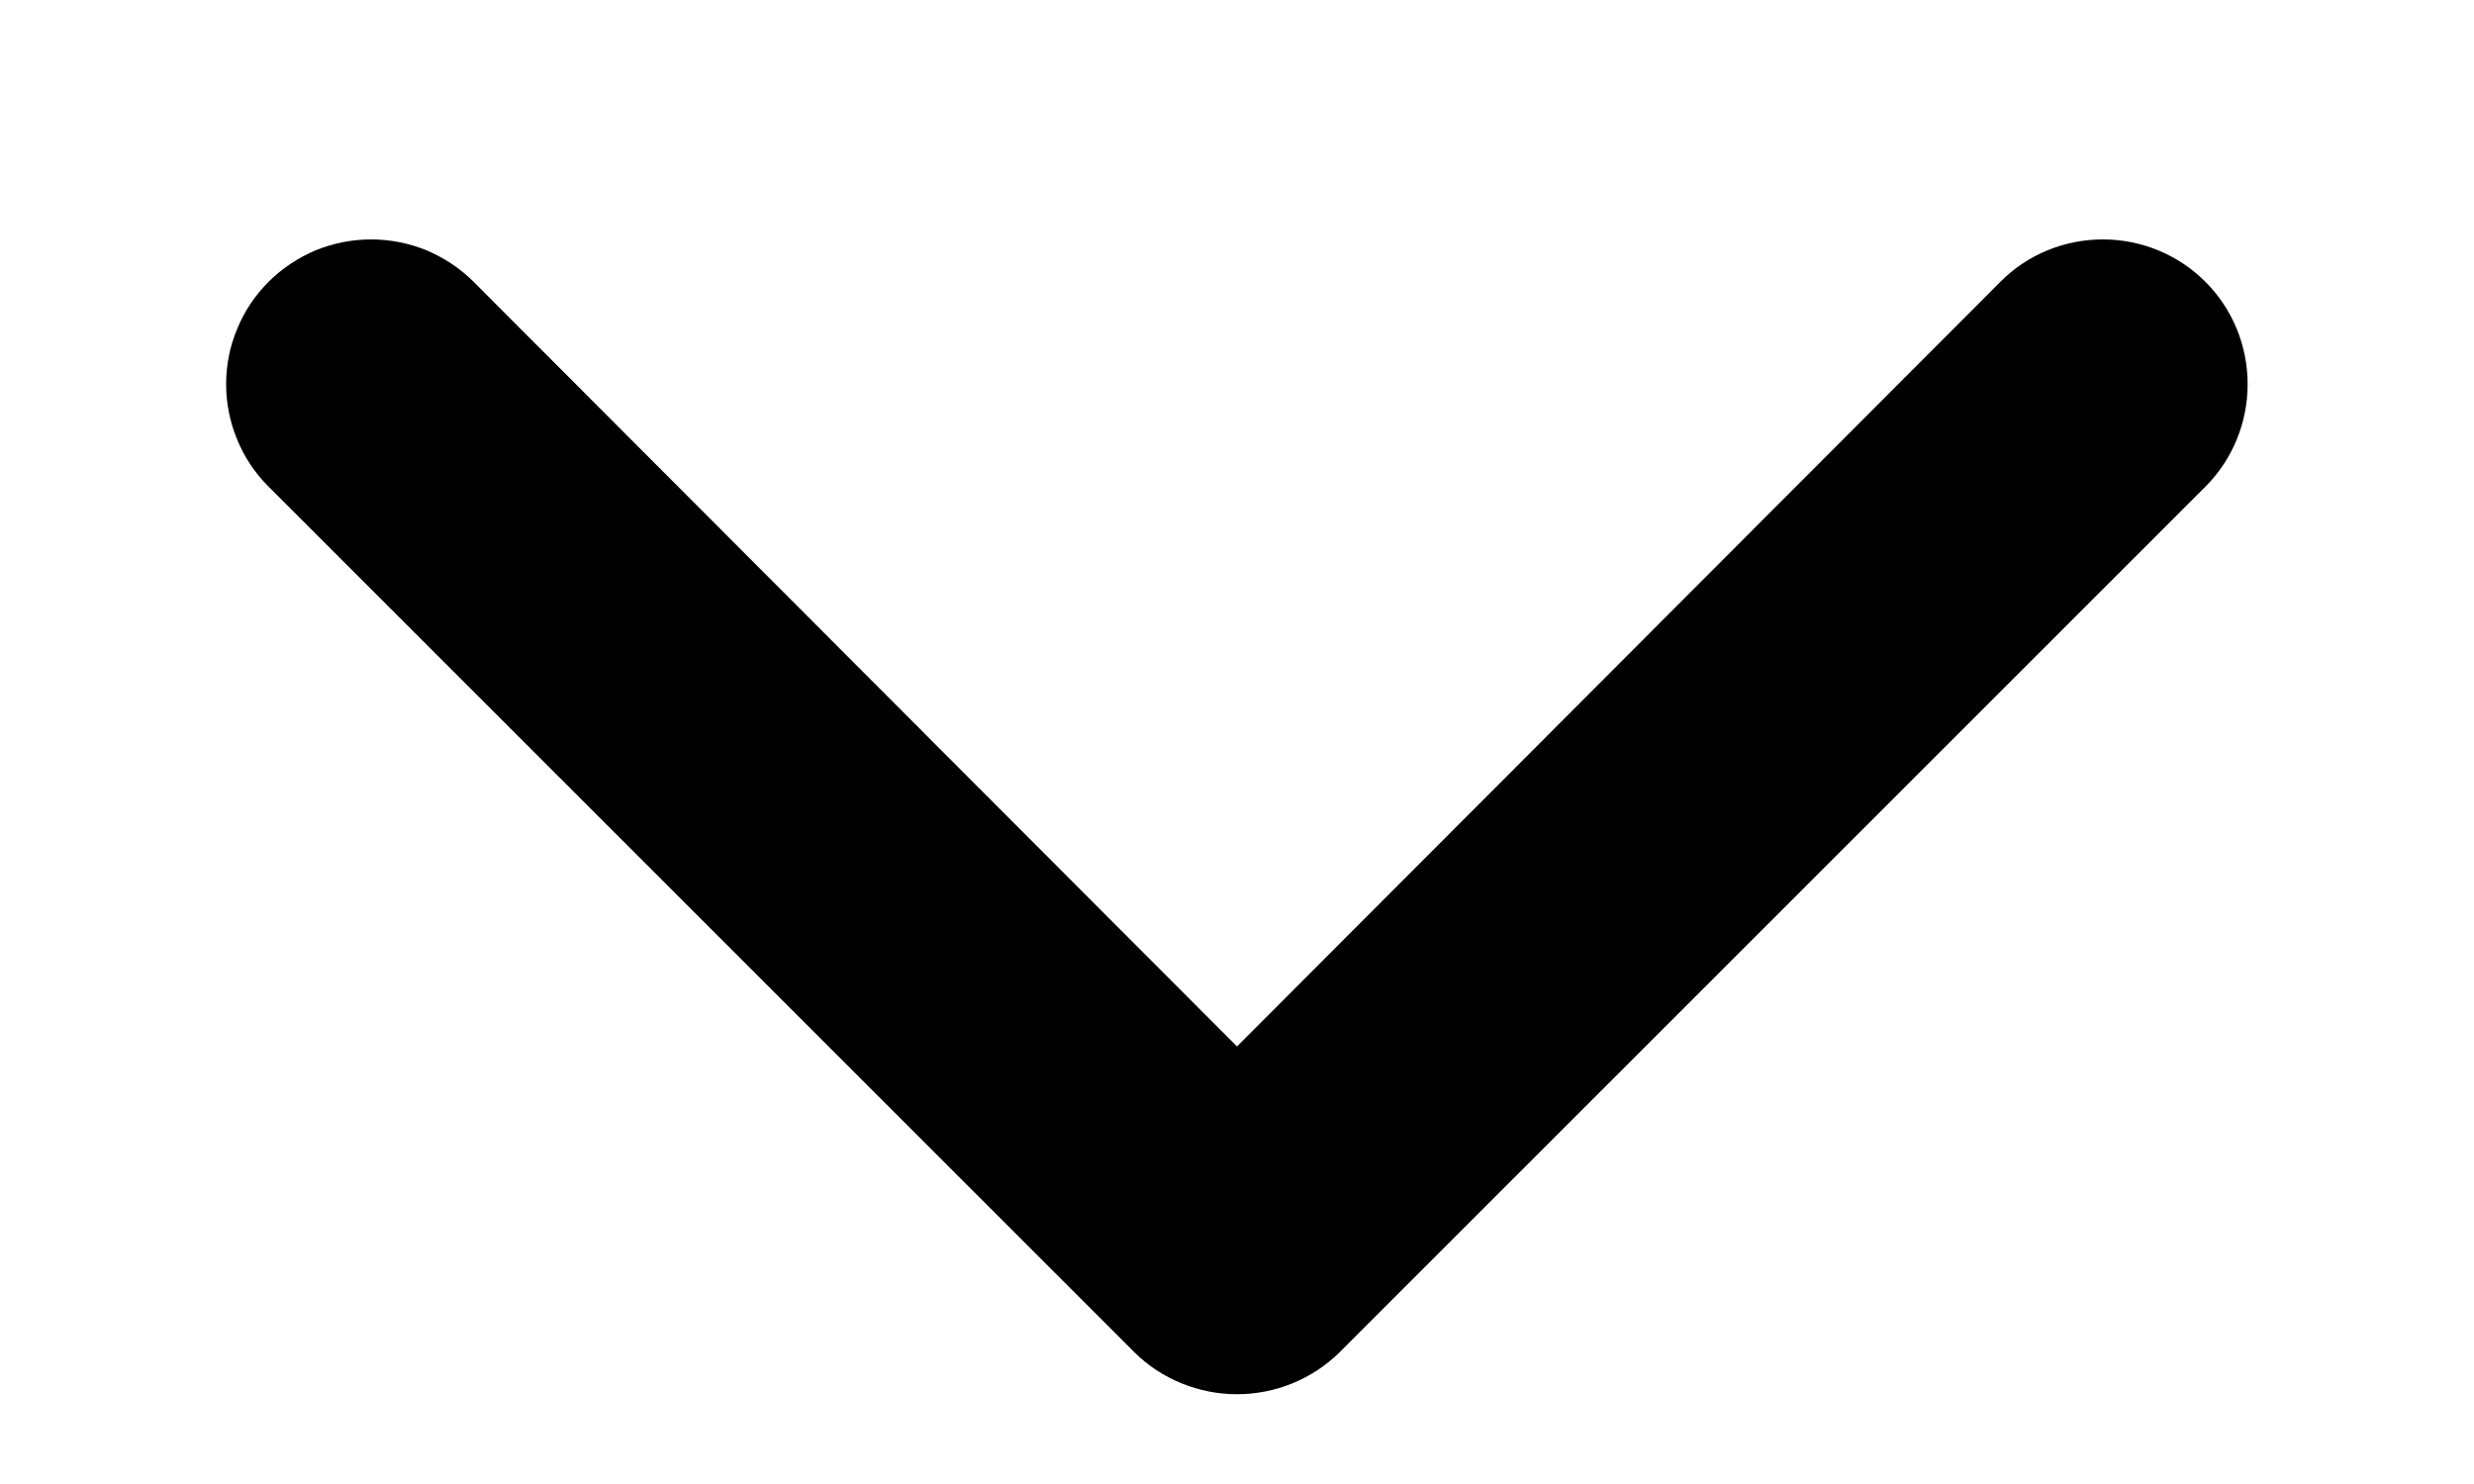 <svg xmlns="http://www.w3.org/2000/svg" width="10" height="6" viewBox="0 0 10 6" fill="none"><path d="M5 5.637C4.923 5.637 4.847 5.622 4.776 5.593C4.705 5.564 4.64 5.522 4.586 5.468L1.086 1.968C1.031 1.913 0.988 1.849 0.959 1.778C0.929 1.706 0.914 1.63 0.914 1.553C0.914 1.476 0.929 1.4 0.959 1.329C0.988 1.258 1.031 1.194 1.086 1.139C1.14 1.085 1.205 1.042 1.276 1.012C1.347 0.983 1.423 0.968 1.5 0.968C1.577 0.968 1.653 0.983 1.724 1.012C1.795 1.042 1.86 1.085 1.914 1.139L5 4.231L8.086 1.139C8.195 1.029 8.344 0.968 8.5 0.968C8.655 0.968 8.804 1.029 8.914 1.139C9.024 1.249 9.085 1.398 9.085 1.553C9.085 1.709 9.024 1.858 8.914 1.968L5.414 5.468C5.359 5.522 5.295 5.564 5.224 5.593C5.153 5.622 5.077 5.637 5 5.637Z" fill="#000"></path></svg>